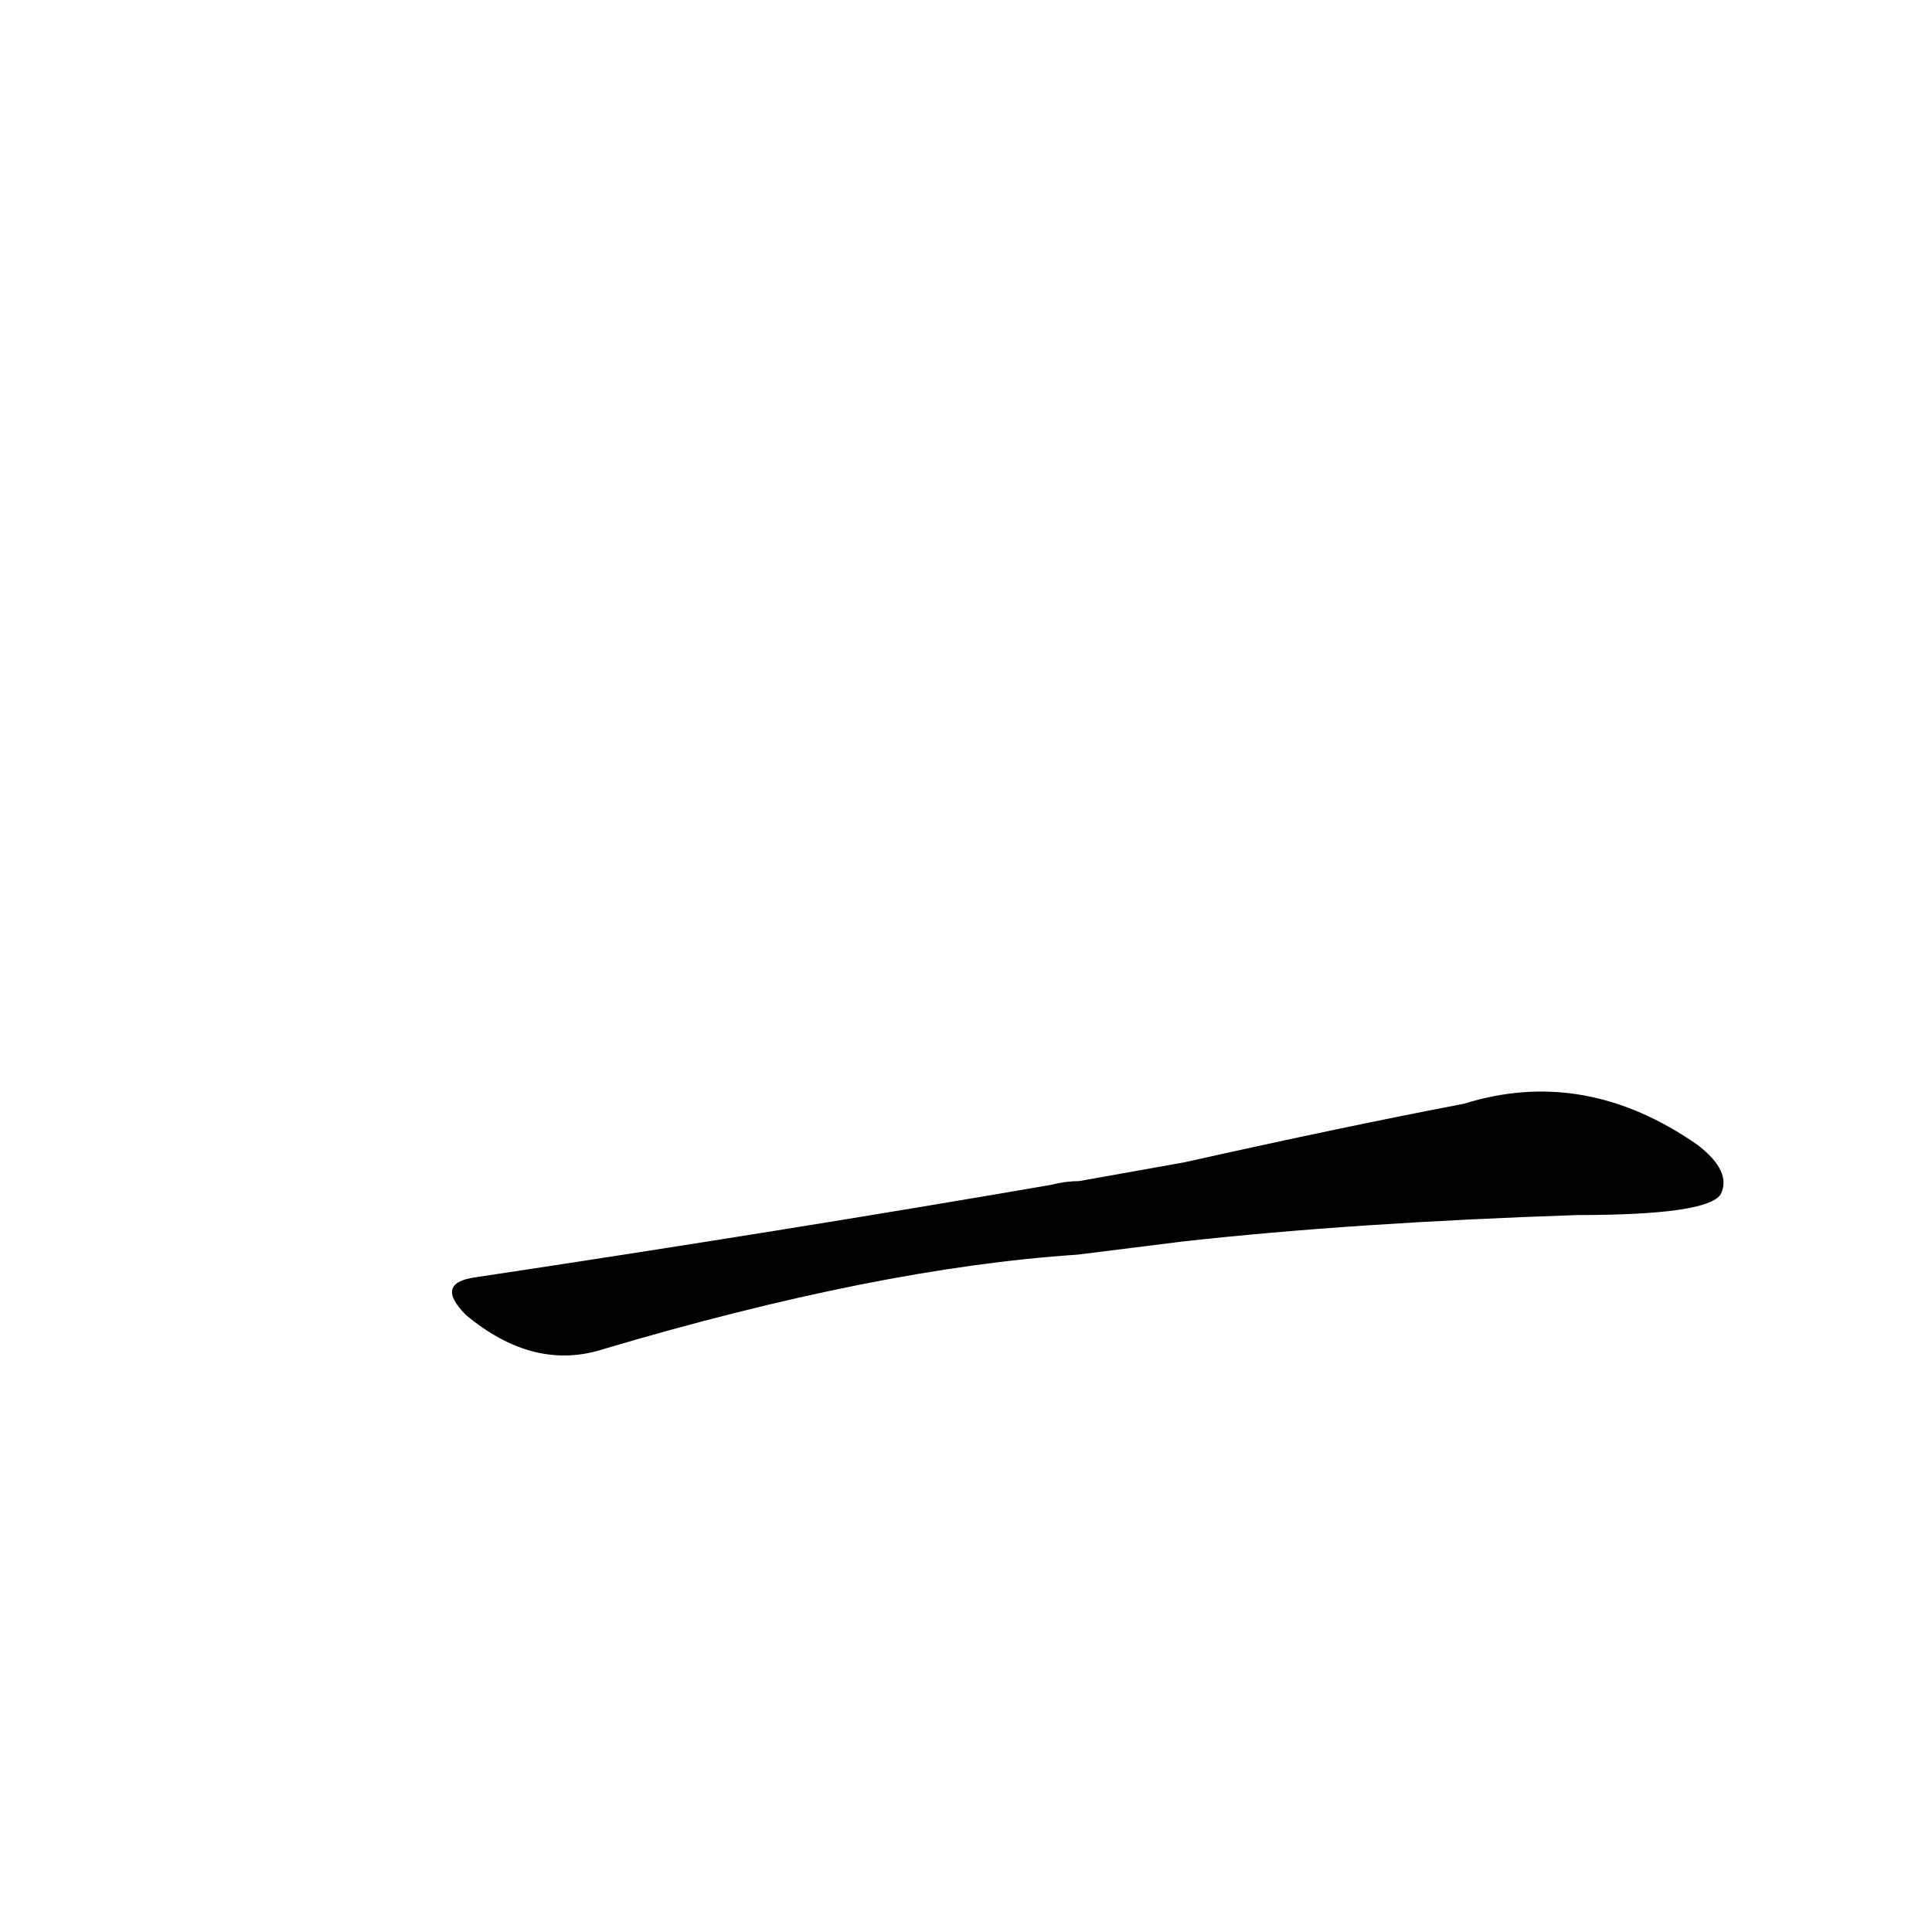 <?xml version='1.0' encoding='utf-8'?>
<svg xmlns="http://www.w3.org/2000/svg" version="1.1" viewBox="0 0 1024 1024"><g transform="scale(1, -1) translate(0, -900)"><path d="M 627 242 Q 717 252 836 256 Q 905 256 912 267 Q 918 279 900 293 Q 840 335 776 315 Q 713 303 628 284 L 572 274 Q 565 274 557 272 Q 418 248 252 223 Q 230 220 247 203 Q 283 173 320 185 Q 465 228 571 235 L 627 242 Z" fill="black" /></g></svg>
